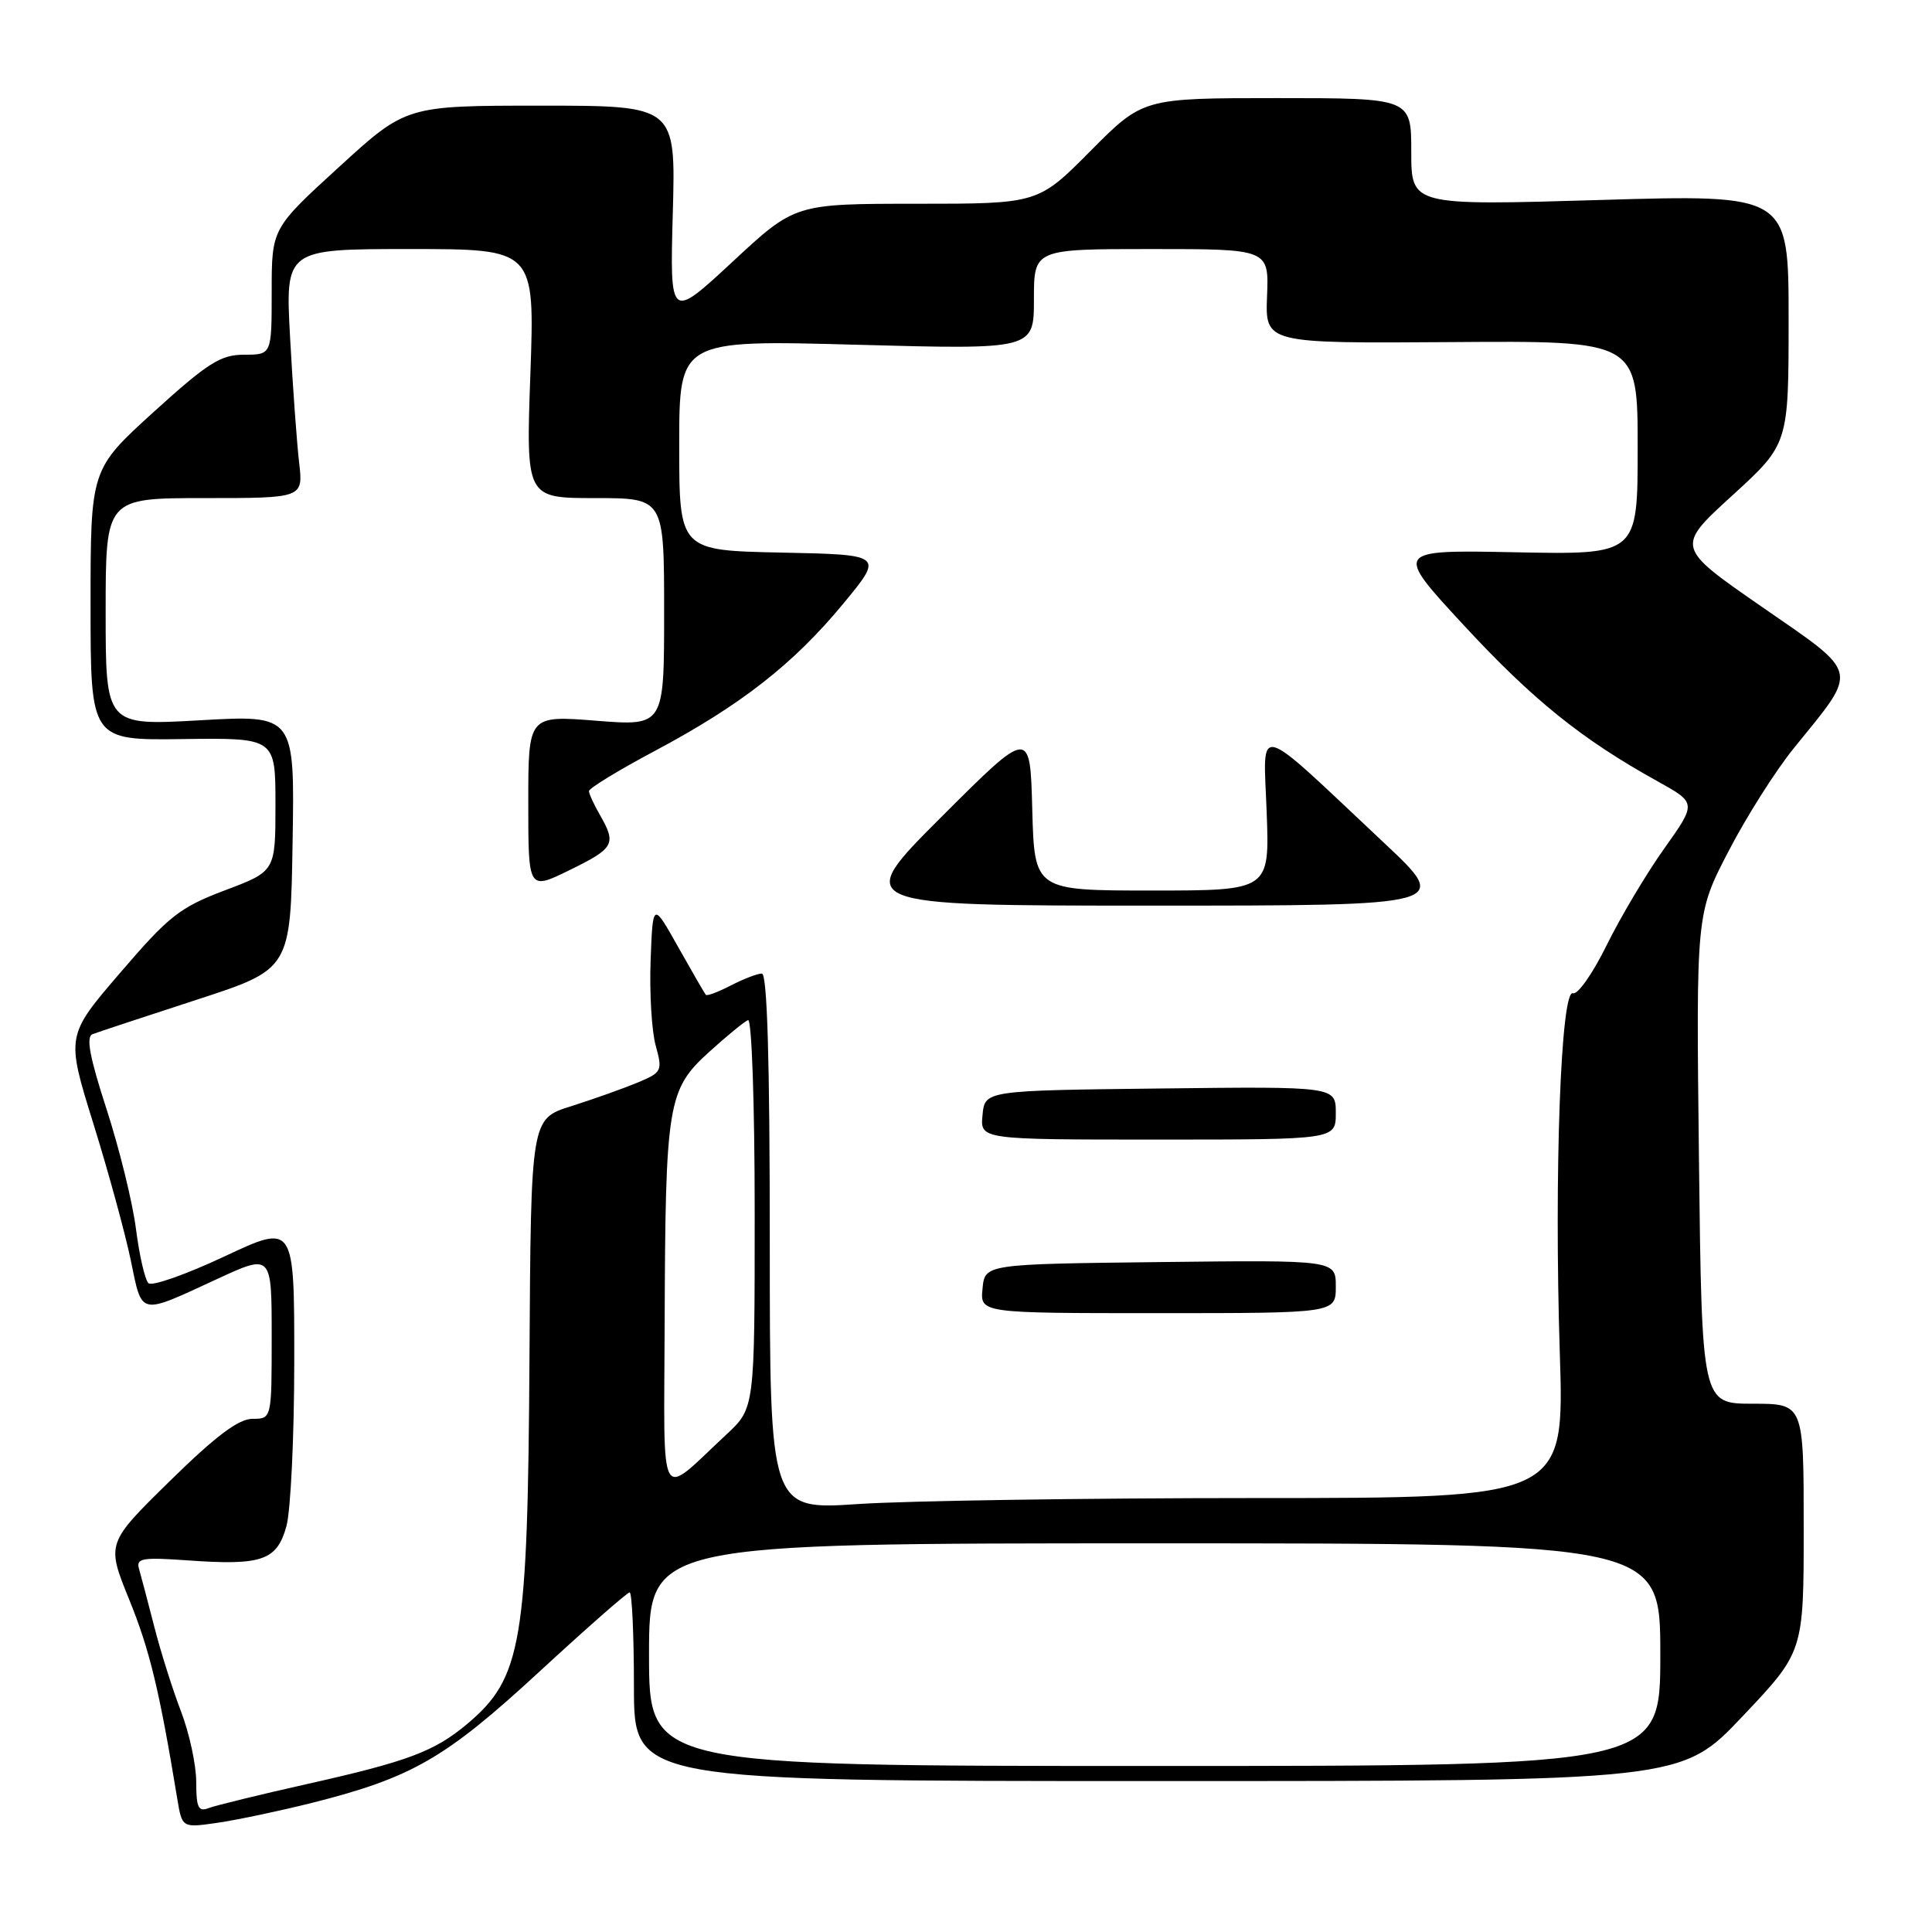 <?xml version="1.0" encoding="UTF-8" standalone="no"?>
<!DOCTYPE svg PUBLIC "-//W3C//DTD SVG 1.1//EN" "http://www.w3.org/Graphics/SVG/1.1/DTD/svg11.dtd" >
<svg xmlns="http://www.w3.org/2000/svg" xmlns:xlink="http://www.w3.org/1999/xlink" version="1.1" viewBox="0 0 256 256">
 <g >
 <path fill="currentColor"
d=" M 41.30 238.90 C 54.58 235.55 58.99 233.01 71.40 221.57 C 77.71 215.75 83.12 211.00 83.43 211.00 C 83.74 211.00 84.00 216.62 84.00 223.50 C 84.00 236.00 84.00 236.00 153.39 236.00 C 222.78 236.00 222.78 236.00 230.89 227.43 C 239.00 218.87 239.00 218.87 239.00 202.43 C 239.00 186.00 239.00 186.00 232.25 186.00 C 225.50 186.00 225.50 186.00 225.12 153.53 C 224.74 121.07 224.74 121.07 229.04 112.79 C 231.40 108.23 235.31 102.06 237.73 99.09 C 246.34 88.47 246.57 89.49 233.46 80.41 C 222.04 72.50 222.04 72.50 229.52 65.67 C 237.00 58.84 237.00 58.84 237.00 42.30 C 237.00 25.76 237.00 25.76 212.00 26.50 C 187.00 27.24 187.00 27.24 187.00 20.12 C 187.00 13.00 187.00 13.00 169.22 13.00 C 151.45 13.00 151.45 13.00 144.50 20.00 C 137.55 27.00 137.55 27.00 121.44 27.00 C 105.33 27.00 105.33 27.00 97.05 34.70 C 88.76 42.39 88.76 42.39 89.15 28.20 C 89.54 14.00 89.54 14.00 71.68 14.00 C 53.81 14.00 53.81 14.00 44.91 22.14 C 36.00 30.28 36.00 30.28 36.00 38.64 C 36.00 47.00 36.00 47.00 32.36 47.00 C 29.24 47.00 27.56 48.06 20.36 54.59 C 12.00 62.19 12.00 62.19 12.00 80.15 C 12.00 98.10 12.00 98.10 24.25 97.93 C 36.50 97.77 36.50 97.77 36.50 106.61 C 36.50 115.45 36.50 115.45 29.81 117.97 C 23.81 120.24 22.39 121.36 15.94 128.88 C 8.75 137.25 8.75 137.25 12.37 148.88 C 14.36 155.27 16.59 163.43 17.33 167.00 C 18.87 174.42 18.32 174.30 28.74 169.49 C 36.00 166.13 36.00 166.13 36.00 177.07 C 36.00 188.00 36.00 188.00 33.46 188.00 C 31.62 188.00 28.58 190.28 22.50 196.25 C 14.09 204.50 14.09 204.50 17.14 212.00 C 19.83 218.62 21.12 223.95 23.49 238.35 C 24.13 242.21 24.13 242.21 28.81 241.53 C 31.39 241.16 37.01 239.97 41.30 238.90 Z  M 26.00 236.12 C 26.00 233.86 25.09 229.65 23.98 226.76 C 22.87 223.87 21.27 218.80 20.43 215.50 C 19.58 212.20 18.68 208.77 18.42 207.88 C 18.01 206.47 18.83 206.33 24.89 206.76 C 34.71 207.46 36.69 206.78 37.95 202.24 C 38.52 200.18 38.99 190.32 38.99 180.32 C 39.00 162.14 39.00 162.14 29.75 166.48 C 24.66 168.87 20.13 170.47 19.67 170.03 C 19.21 169.59 18.47 166.37 18.02 162.87 C 17.58 159.37 15.82 152.22 14.13 147.00 C 11.87 140.04 11.37 137.37 12.27 137.03 C 12.95 136.77 19.12 134.73 26.00 132.49 C 38.50 128.43 38.50 128.43 38.77 111.58 C 39.05 94.73 39.05 94.73 26.52 95.44 C 14.00 96.15 14.00 96.15 14.00 81.08 C 14.00 66.00 14.00 66.00 27.09 66.00 C 40.19 66.00 40.19 66.00 39.63 61.25 C 39.33 58.64 38.79 51.21 38.44 44.75 C 37.80 33.00 37.80 33.00 54.33 33.00 C 70.86 33.00 70.86 33.00 70.28 49.50 C 69.69 66.00 69.69 66.00 78.85 66.00 C 88.00 66.00 88.00 66.00 88.00 81.11 C 88.00 96.21 88.00 96.21 79.00 95.50 C 70.00 94.79 70.00 94.79 70.00 106.38 C 70.00 117.98 70.00 117.98 75.50 115.28 C 81.40 112.39 81.70 111.84 79.50 108.00 C 78.71 106.62 78.05 105.20 78.04 104.83 C 78.02 104.46 81.94 102.07 86.75 99.51 C 98.14 93.45 105.11 88.01 111.73 80.00 C 117.10 73.50 117.10 73.50 103.55 73.22 C 90.00 72.94 90.00 72.94 90.00 58.99 C 90.00 45.04 90.00 45.04 113.50 45.68 C 137.00 46.32 137.00 46.32 137.00 39.66 C 137.00 33.00 137.00 33.00 152.57 33.00 C 168.14 33.00 168.14 33.00 167.89 39.25 C 167.65 45.50 167.65 45.50 192.32 45.33 C 217.00 45.15 217.00 45.15 217.00 59.33 C 217.00 73.50 217.00 73.50 200.86 73.18 C 184.72 72.86 184.72 72.86 193.97 82.86 C 203.12 92.75 209.60 97.97 219.66 103.54 C 224.81 106.40 224.81 106.40 220.51 112.45 C 218.14 115.78 214.71 121.55 212.88 125.27 C 211.05 128.99 209.04 131.85 208.43 131.61 C 206.82 130.99 205.92 155.53 206.68 179.23 C 207.30 198.50 207.30 198.50 166.40 198.50 C 143.91 198.50 120.21 198.86 113.75 199.29 C 102.00 200.08 102.00 200.08 102.00 164.54 C 102.00 140.39 101.66 129.00 100.95 129.00 C 100.37 129.00 98.53 129.71 96.86 130.57 C 95.18 131.44 93.69 132.00 93.53 131.82 C 93.37 131.65 91.73 128.80 89.87 125.50 C 86.50 119.50 86.50 119.50 86.21 127.27 C 86.05 131.54 86.35 136.61 86.88 138.53 C 87.81 141.91 87.73 142.09 84.43 143.47 C 82.54 144.25 78.61 145.65 75.68 146.58 C 70.35 148.25 70.35 148.25 70.16 179.70 C 69.93 217.75 69.16 222.32 61.92 228.42 C 57.58 232.07 54.04 233.40 40.75 236.38 C 34.45 237.79 28.55 239.24 27.65 239.58 C 26.28 240.11 26.00 239.51 26.00 236.12 Z  M 177.00 170.48 C 177.00 166.96 177.00 166.96 153.75 167.23 C 130.50 167.50 130.50 167.50 130.19 170.75 C 129.87 174.00 129.87 174.00 153.44 174.00 C 177.00 174.00 177.00 174.00 177.00 170.48 Z  M 177.00 147.48 C 177.00 143.96 177.00 143.96 153.75 144.23 C 130.50 144.50 130.50 144.50 130.19 147.75 C 129.87 151.00 129.87 151.00 153.44 151.00 C 177.00 151.00 177.00 151.00 177.00 147.48 Z  M 183.38 111.67 C 165.95 95.30 167.40 95.68 167.84 107.60 C 168.23 118.00 168.23 118.00 152.65 118.00 C 137.07 118.00 137.07 118.00 136.78 107.25 C 136.50 96.50 136.50 96.50 124.74 108.25 C 112.98 120.00 112.98 120.00 152.62 120.00 C 192.26 120.00 192.26 120.00 183.38 111.67 Z  M 86.00 219.25 C 86.00 204.50 86.00 204.50 153.00 204.50 C 220.00 204.50 220.00 204.50 220.00 219.25 C 220.00 234.00 220.00 234.00 153.00 234.00 C 86.00 234.00 86.00 234.00 86.00 219.25 Z  M 88.07 175.40 C 88.17 146.20 88.46 144.39 93.92 139.43 C 96.30 137.27 98.64 135.35 99.12 135.17 C 99.61 134.98 100.00 146.25 100.00 160.71 C 100.00 186.59 100.00 186.59 96.25 190.08 C 87.12 198.57 87.99 200.13 88.07 175.40 Z "/>
</g>
</svg>